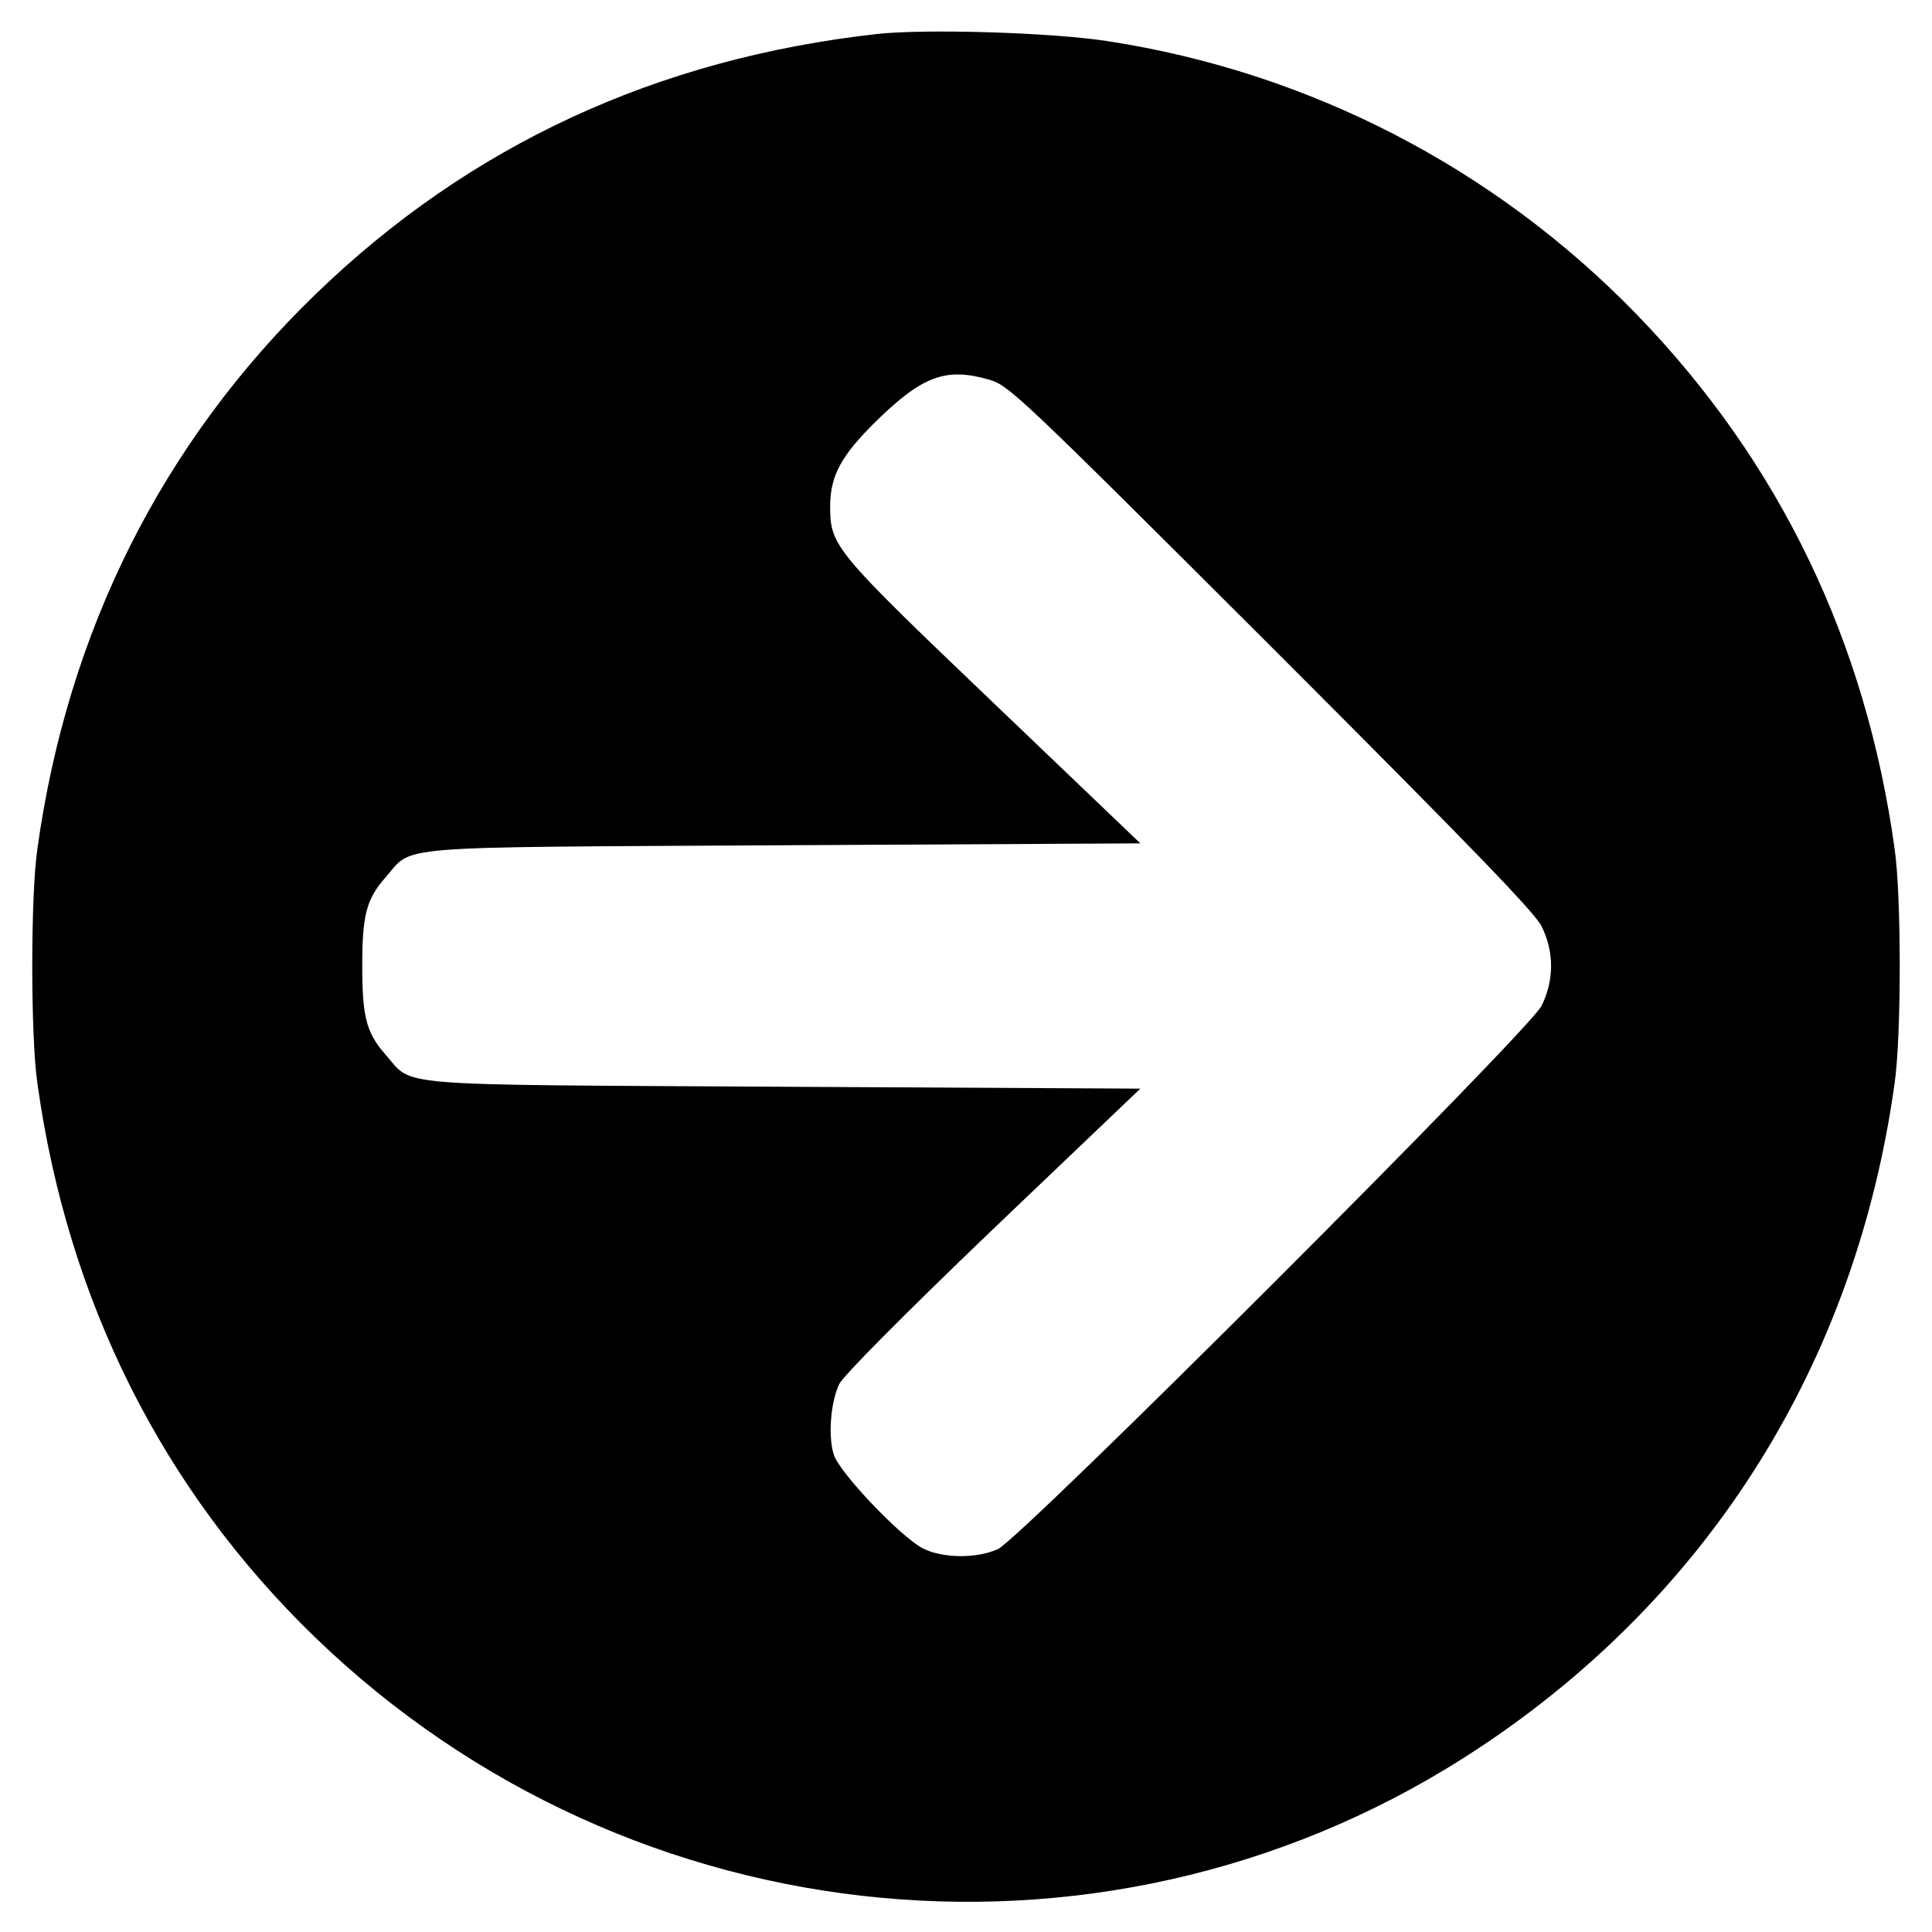 <?xml version="1.0" standalone="no"?>
<!DOCTYPE svg PUBLIC "-//W3C//DTD SVG 20010904//EN"
 "http://www.w3.org/TR/2001/REC-SVG-20010904/DTD/svg10.dtd">
<svg version="1.0" xmlns="http://www.w3.org/2000/svg"
 width="512pt" height="512pt" viewBox="0 0 512 512"
 preserveAspectRatio="xMidYMid meet">

<g transform="translate(0,512) scale(0.1,-0.1)"
fill="#000000" stroke="none">
<path d="M2325 5030 c-584 -65 -1081 -295 -1489 -690 -406 -393 -657 -893
-737 -1470 -18 -124 -18 -496 0 -620 80 -577 332 -1079 737 -1470 839 -810
2124 -931 3087 -290 611 406 996 1023 1098 1760 18 124 18 496 0 620 -76 551
-305 1025 -681 1414 -377 390 -870 645 -1405 727 -148 23 -481 33 -610 19z
m296 -916 c52 -15 76 -37 747 -707 531 -531 698 -704 717 -741 34 -68 34 -144
0 -212 -33 -66 -1379 -1411 -1440 -1439 -56 -26 -148 -25 -200 2 -59 31 -219
199 -235 247 -16 48 -9 140 14 188 11 22 163 176 407 410 l391 373 -944 5
c-1064 6 -980 -1 -1057 86 -50 57 -61 99 -61 234 0 135 11 177 61 234 77 87
-8 80 1057 86 l944 5 -390 373 c-427 408 -432 415 -432 524 1 77 29 130 119
219 125 123 187 146 302 113z"/>
</g>
</svg>
